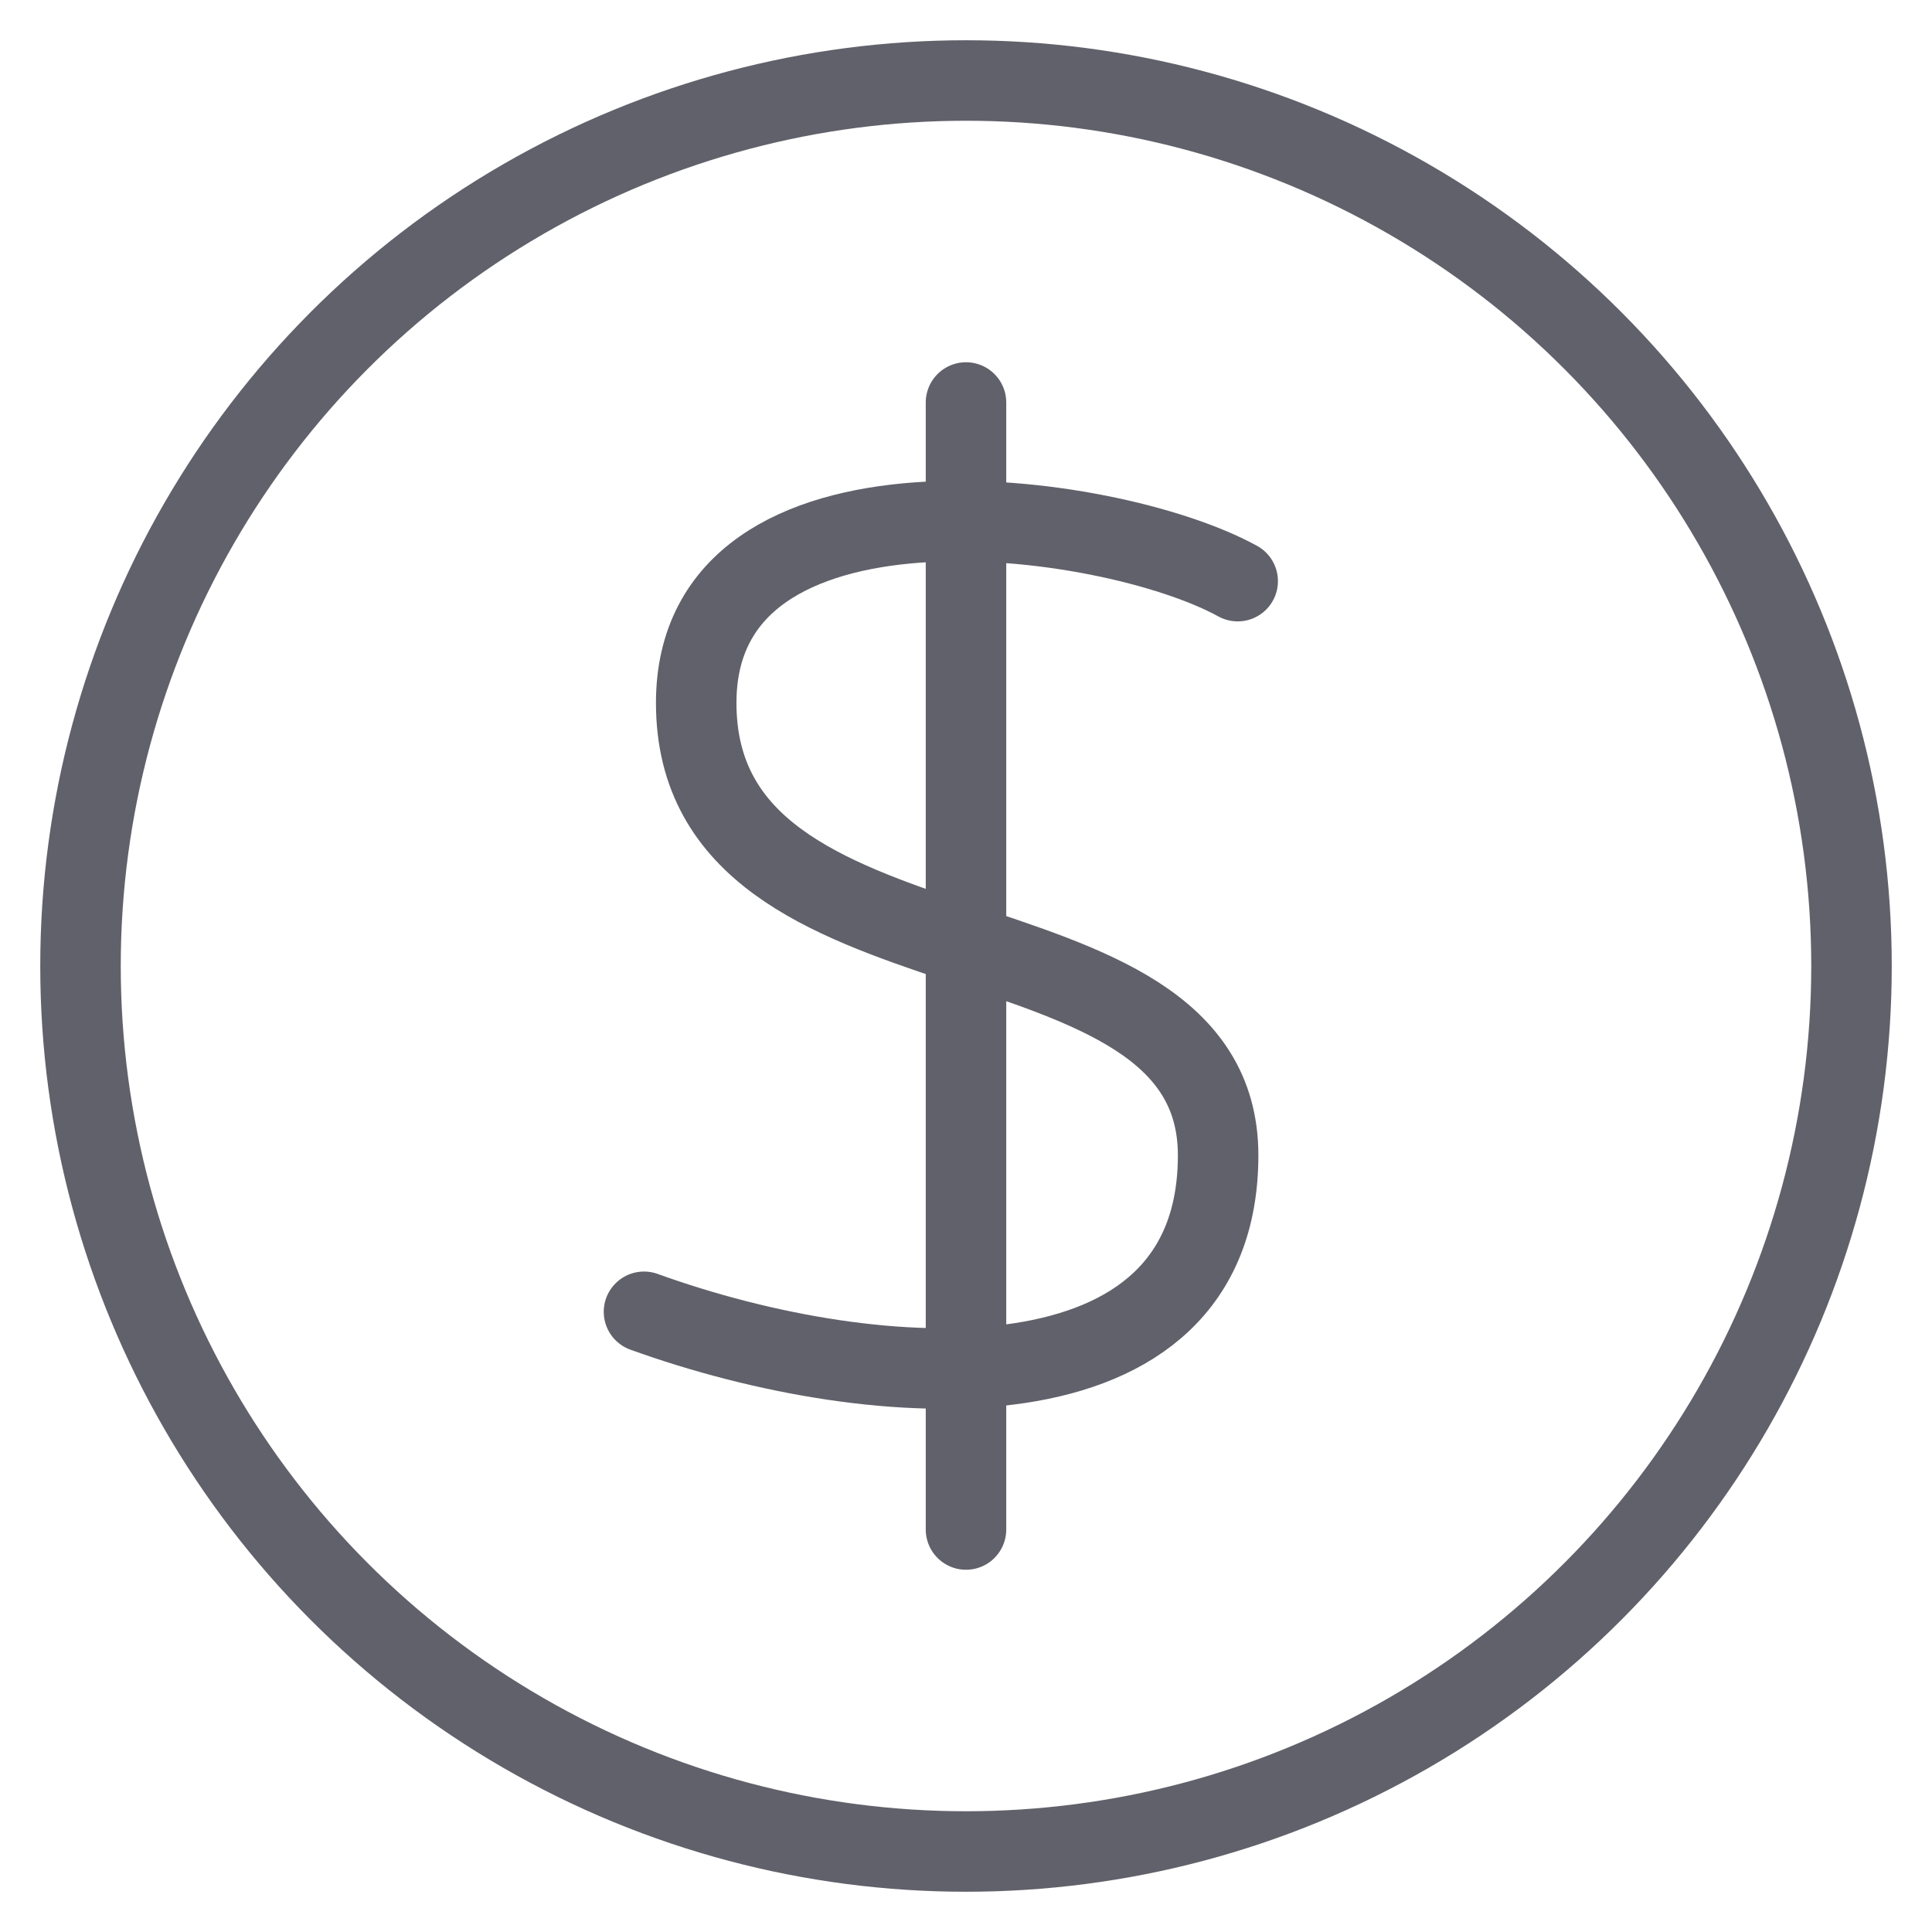 <svg xmlns="http://www.w3.org/2000/svg" height="48" width="48" viewBox="0 0 48 48"><title>round dollar 3</title><g stroke-linecap="round" fill="#61616b" stroke-linejoin="round" class="nc-icon-wrapper"><circle fill="none" stroke="#61616b" stroke-width="2" cx="24" cy="24" r="22"></circle> <line data-color="color-2" fill="none" stroke="#61616b" stroke-width="2" x1="24" y1="10" x2="24" y2="38"></line> <path data-color="color-2" fill="none" stroke="#61616b" stroke-width="2" d=" M30.75,14.438c-3.242-1.783-13.453-3.112-13.453,3.026c0,7.348,12.967,4.755,12.967,11.238S21.835,34.699,16,32.591"></path></g></svg>